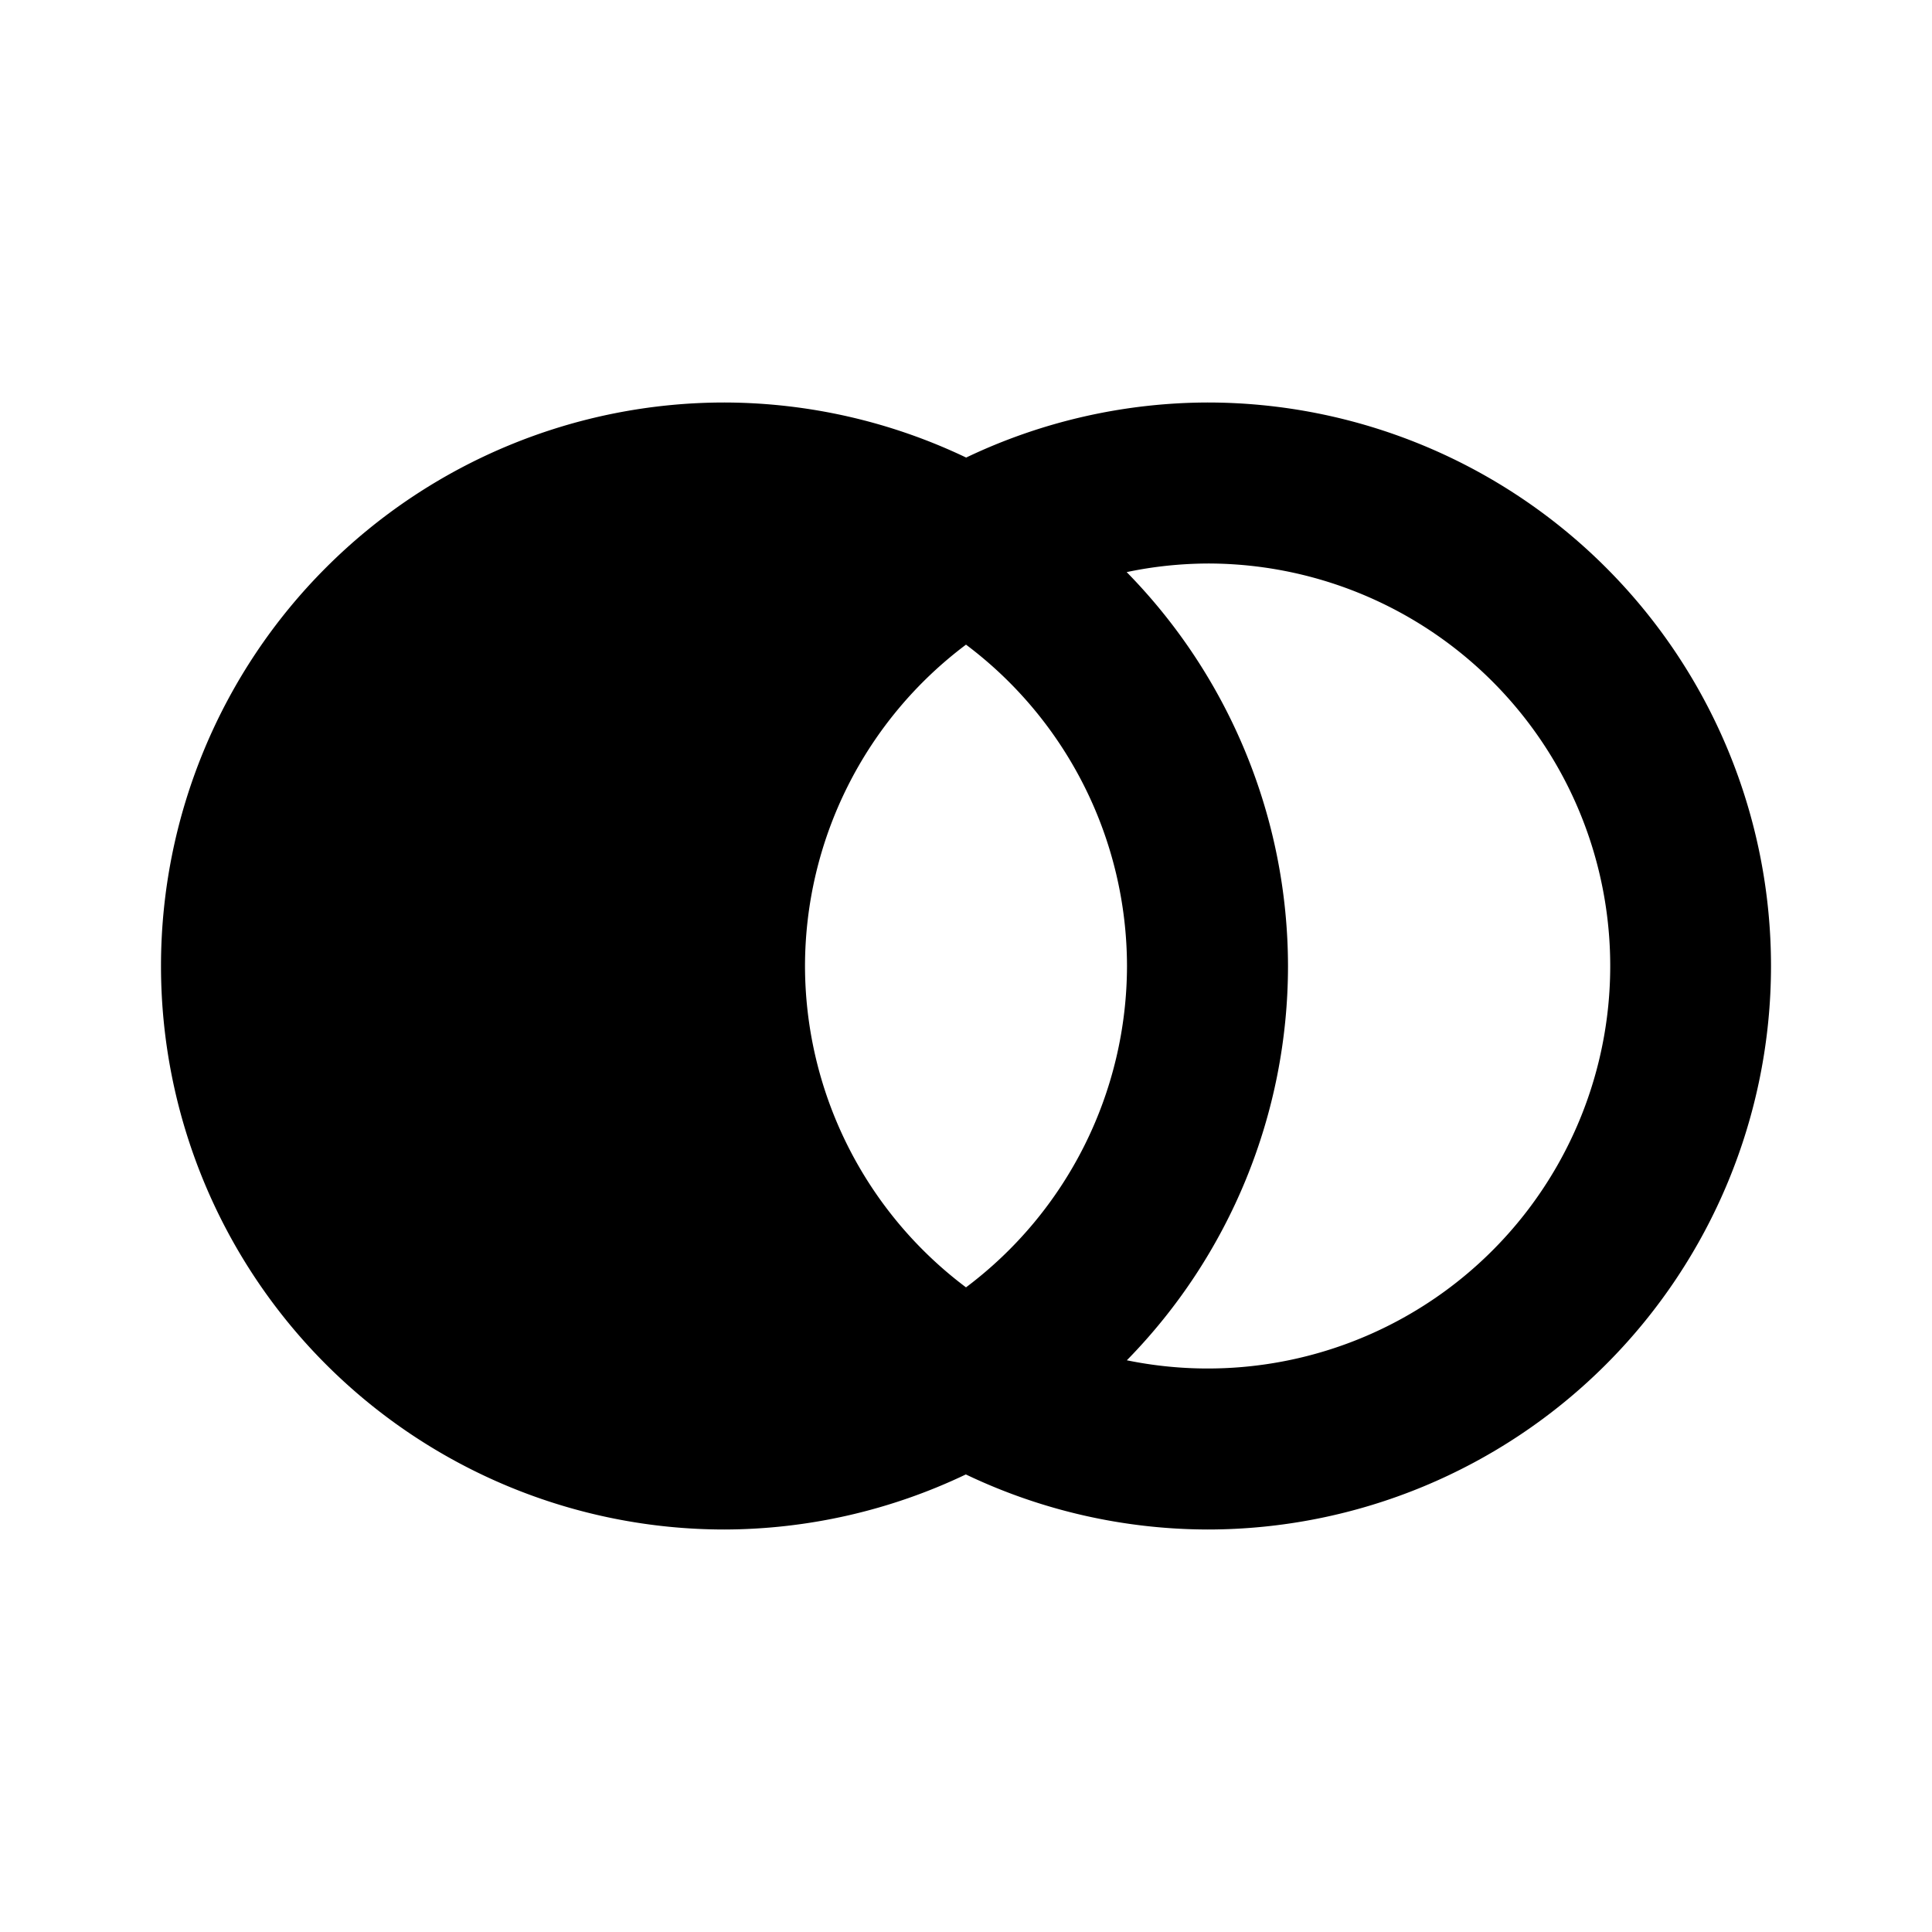 <svg xmlns="http://www.w3.org/2000/svg" baseProfile="full" viewBox="0 0 24.00 24.00"><path d="M9 5a7 7 0 1 0 0 14 6.998 6.998 0 0 0 2.998-.684A7.001 7.001 0 0 0 15 19a7 7 0 1 0 0-14 6.998 6.998 0 0 0-2.998.684A7.001 7.001 0 0 0 9 5zm6 2a5 5 0 1 1-1.002 9.898A7 7 0 0 0 16 12a7 7 0 0 0-2.004-4.893c.33-.07.667-.105 1.004-.107zm-3 1.008A5 5 0 0 1 14 12a5 5 0 0 1-2 3.992A5 5 0 0 1 10 12a5 5 0 0 1 2-3.992z"/></svg>
